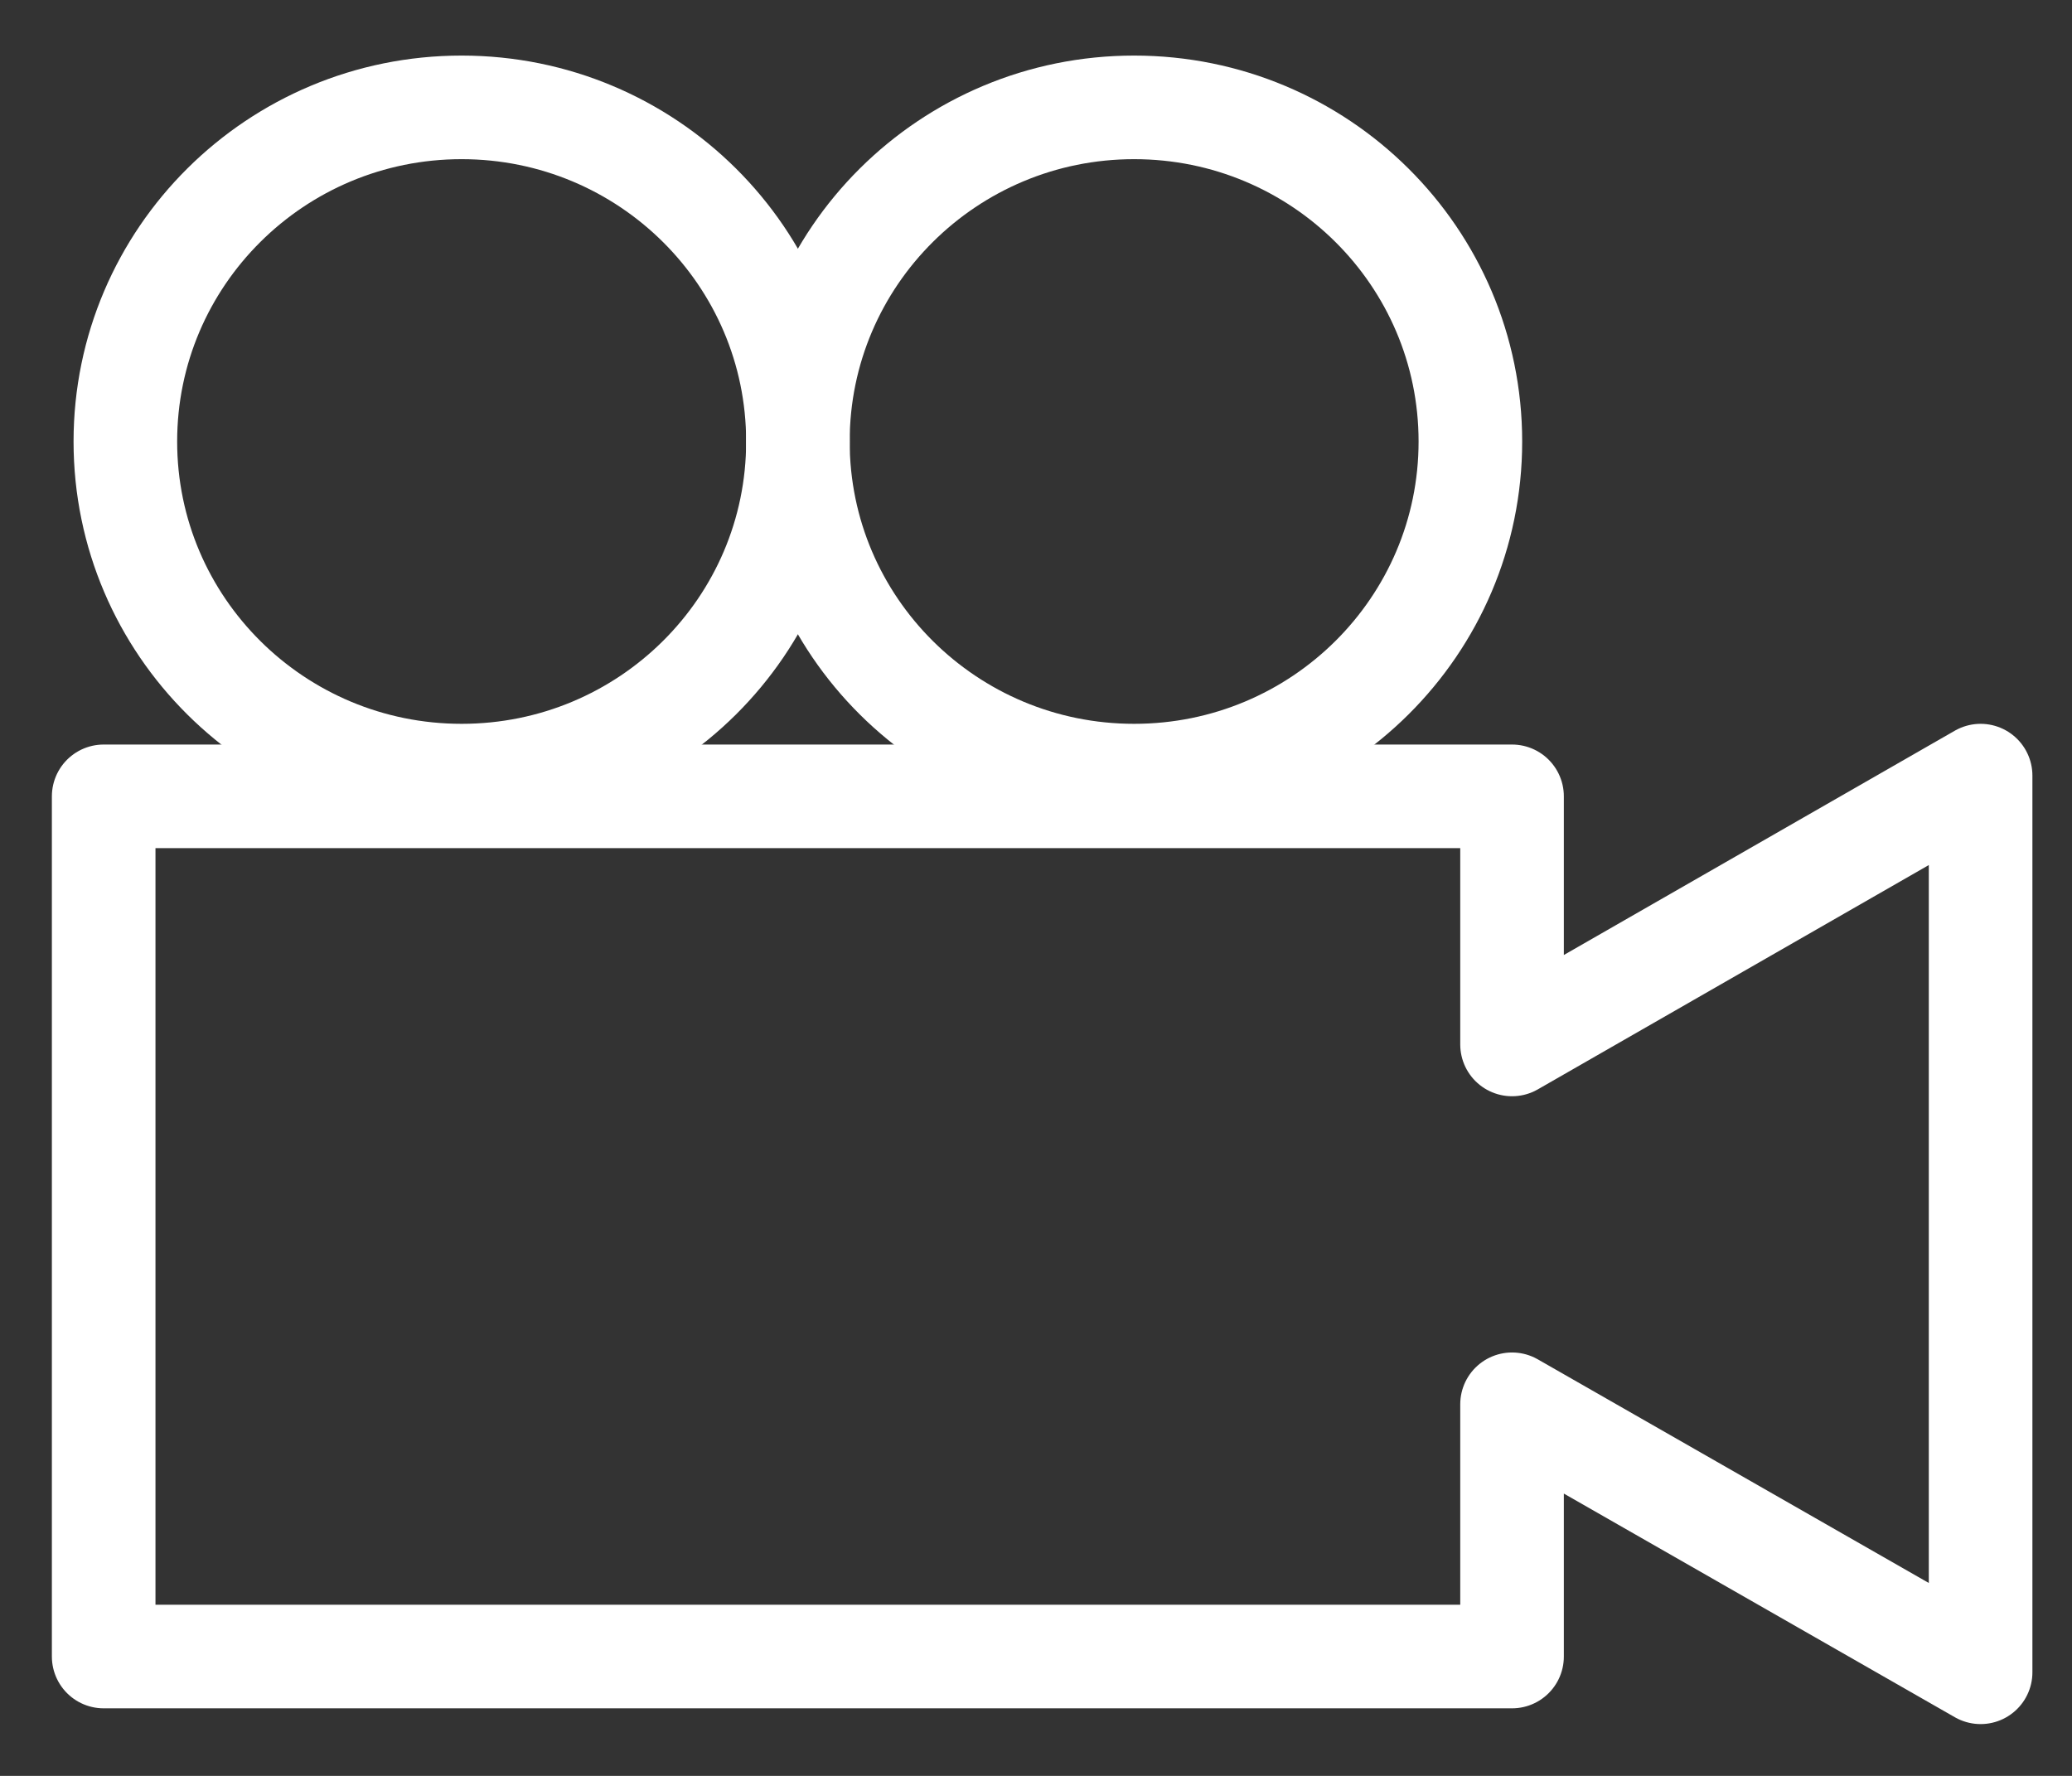 <svg width="28" height="24" viewBox="0 0 28 24" fill="none" xmlns="http://www.w3.org/2000/svg">
<rect x="0" y="0" width="28" height="24" fill="#333333" stroke="none"/>
<path d="M26.765 10.482L20.433 14.115V10.762H1.401V22.387H20.433V18.978L26.765 22.6V10.482Z" stroke="white" stroke-width="1.4" stroke-miterlimit="10" stroke-linecap="round" stroke-linejoin="round"/>
<path d="M6.238 10.482C8.748 10.482 10.783 8.461 10.783 5.967C10.783 3.472 8.748 1.451 6.238 1.451C3.729 1.451 1.694 3.472 1.694 5.967C1.694 8.461 3.729 10.482 6.238 10.482Z" stroke="white" stroke-width="1.4" stroke-miterlimit="10" stroke-linecap="round" stroke-linejoin="round"/>
<path d="M15.326 10.482C17.836 10.482 19.87 8.461 19.87 5.967C19.87 3.472 17.836 1.451 15.326 1.451C12.817 1.451 10.782 3.472 10.782 5.967C10.782 8.461 12.817 10.482 15.326 10.482Z" stroke="white" stroke-width="1.4" stroke-miterlimit="10" stroke-linecap="round" stroke-linejoin="round"/>
</svg>
